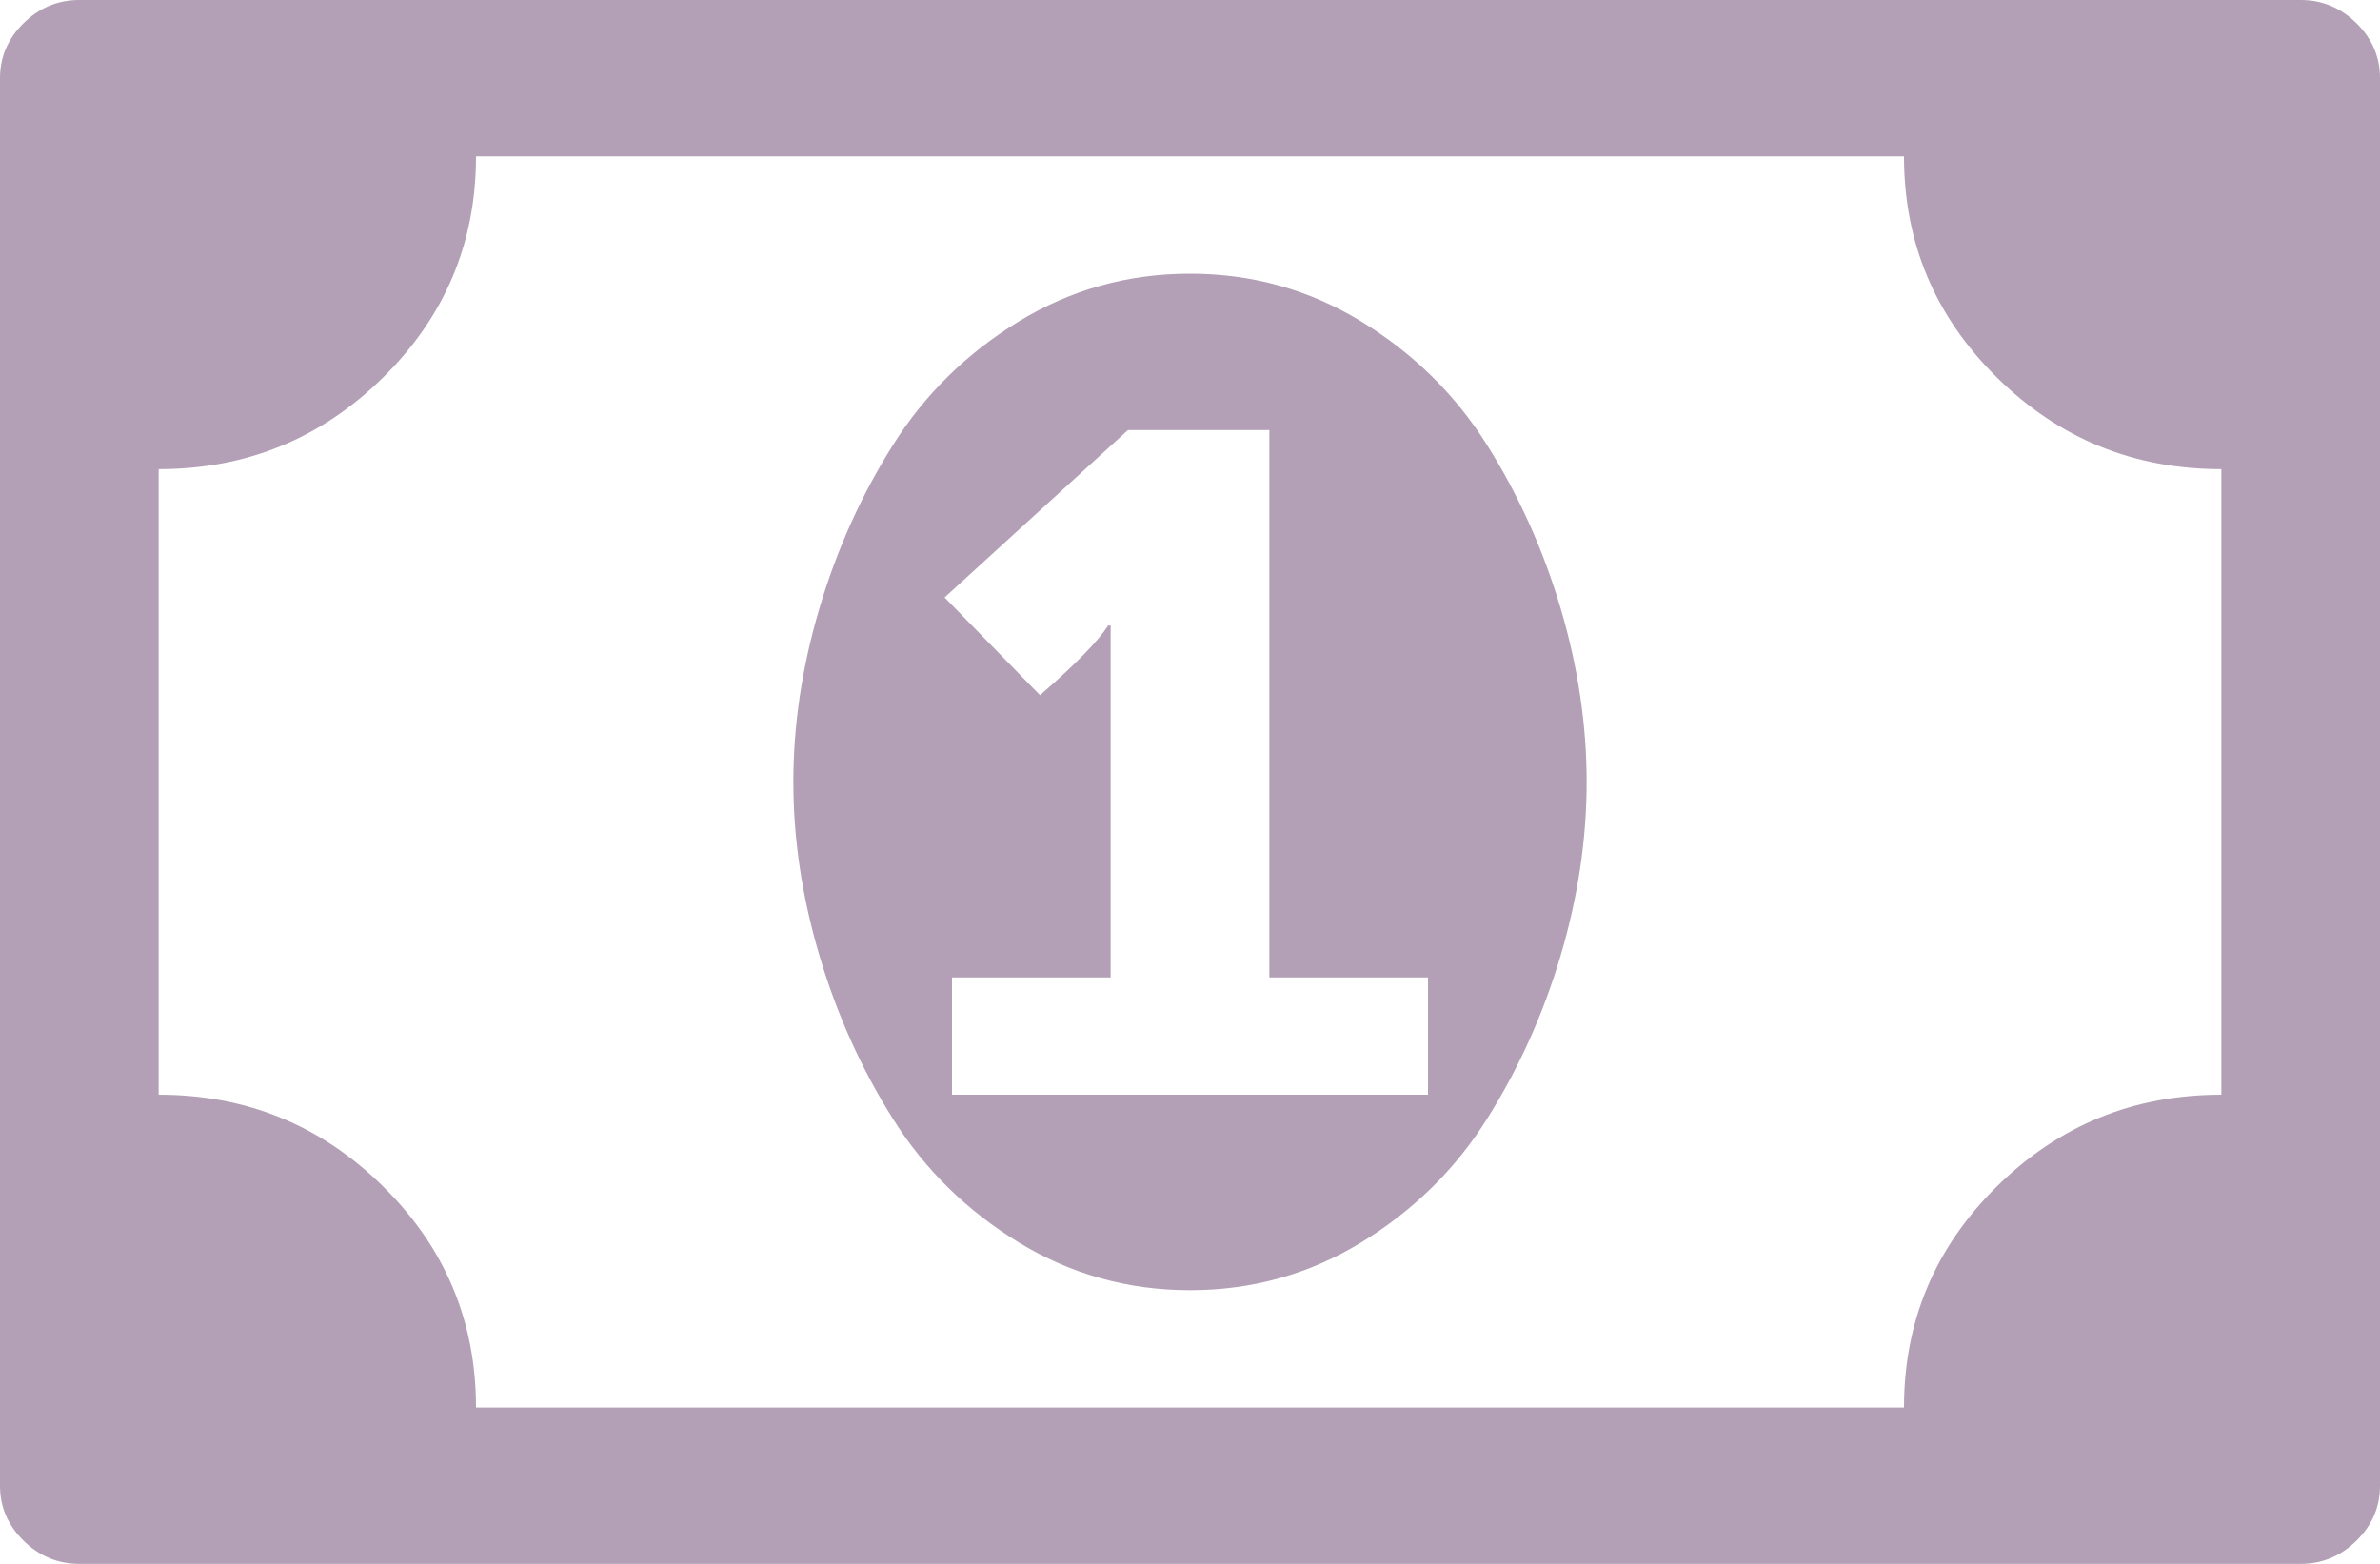 <svg width="35" height="23" viewBox="0 0 35 23" fill="none" xmlns="http://www.w3.org/2000/svg">
<g clip-path="url(#clip0)">
<path d="M14 16.1H21V14.375H18.667L18.667 6.325H16.588L13.891 8.787L15.294 10.224C15.805 9.781 16.139 9.44 16.297 9.2H16.333L16.333 14.375H14V16.1ZM23.333 11.5C23.333 12.338 23.206 13.189 22.951 14.052C22.695 14.914 22.334 15.717 21.866 16.459C21.398 17.202 20.781 17.807 20.016 18.274C19.25 18.741 18.412 18.975 17.5 18.975C16.588 18.975 15.75 18.741 14.984 18.274C14.219 17.807 13.602 17.202 13.134 16.459C12.666 15.717 12.305 14.914 12.05 14.052C11.794 13.189 11.667 12.338 11.667 11.5C11.667 10.662 11.794 9.811 12.05 8.948C12.305 8.086 12.666 7.283 13.134 6.541C13.602 5.798 14.219 5.193 14.984 4.726C15.75 4.259 16.588 4.025 17.5 4.025C18.412 4.025 19.25 4.259 20.016 4.726C20.781 5.193 21.398 5.798 21.866 6.541C22.334 7.283 22.695 8.086 22.951 8.948C23.206 9.811 23.333 10.662 23.333 11.5ZM32.667 16.1V6.9C31.378 6.9 30.279 6.451 29.367 5.552C28.456 4.654 28 3.57 28 2.3L7 2.3C7 3.57 6.544 4.654 5.633 5.552C4.721 6.451 3.622 6.9 2.333 6.9L2.333 16.1C3.622 16.1 4.721 16.549 5.633 17.448C6.544 18.346 7 19.43 7 20.7L28 20.7C28 19.43 28.456 18.346 29.367 17.448C30.279 16.549 31.378 16.1 32.667 16.1ZM35 1.15V21.85C35 22.162 34.885 22.431 34.654 22.659C34.423 22.886 34.149 23 33.833 23L1.167 23C0.851 23 0.577 22.886 0.346 22.659C0.115 22.431 0 22.162 0 21.85L0 1.15C0 0.839 0.115 0.569 0.346 0.341C0.577 0.114 0.851 0 1.167 0L33.833 0C34.149 0 34.423 0.114 34.654 0.341C34.885 0.569 35 0.839 35 1.15Z" fill="#B3A0B6"/>
</g>
<defs>
<clipPath id="clip0">
<rect width="35" height="23" fill="white"/>
</clipPath>
</defs>
</svg>
